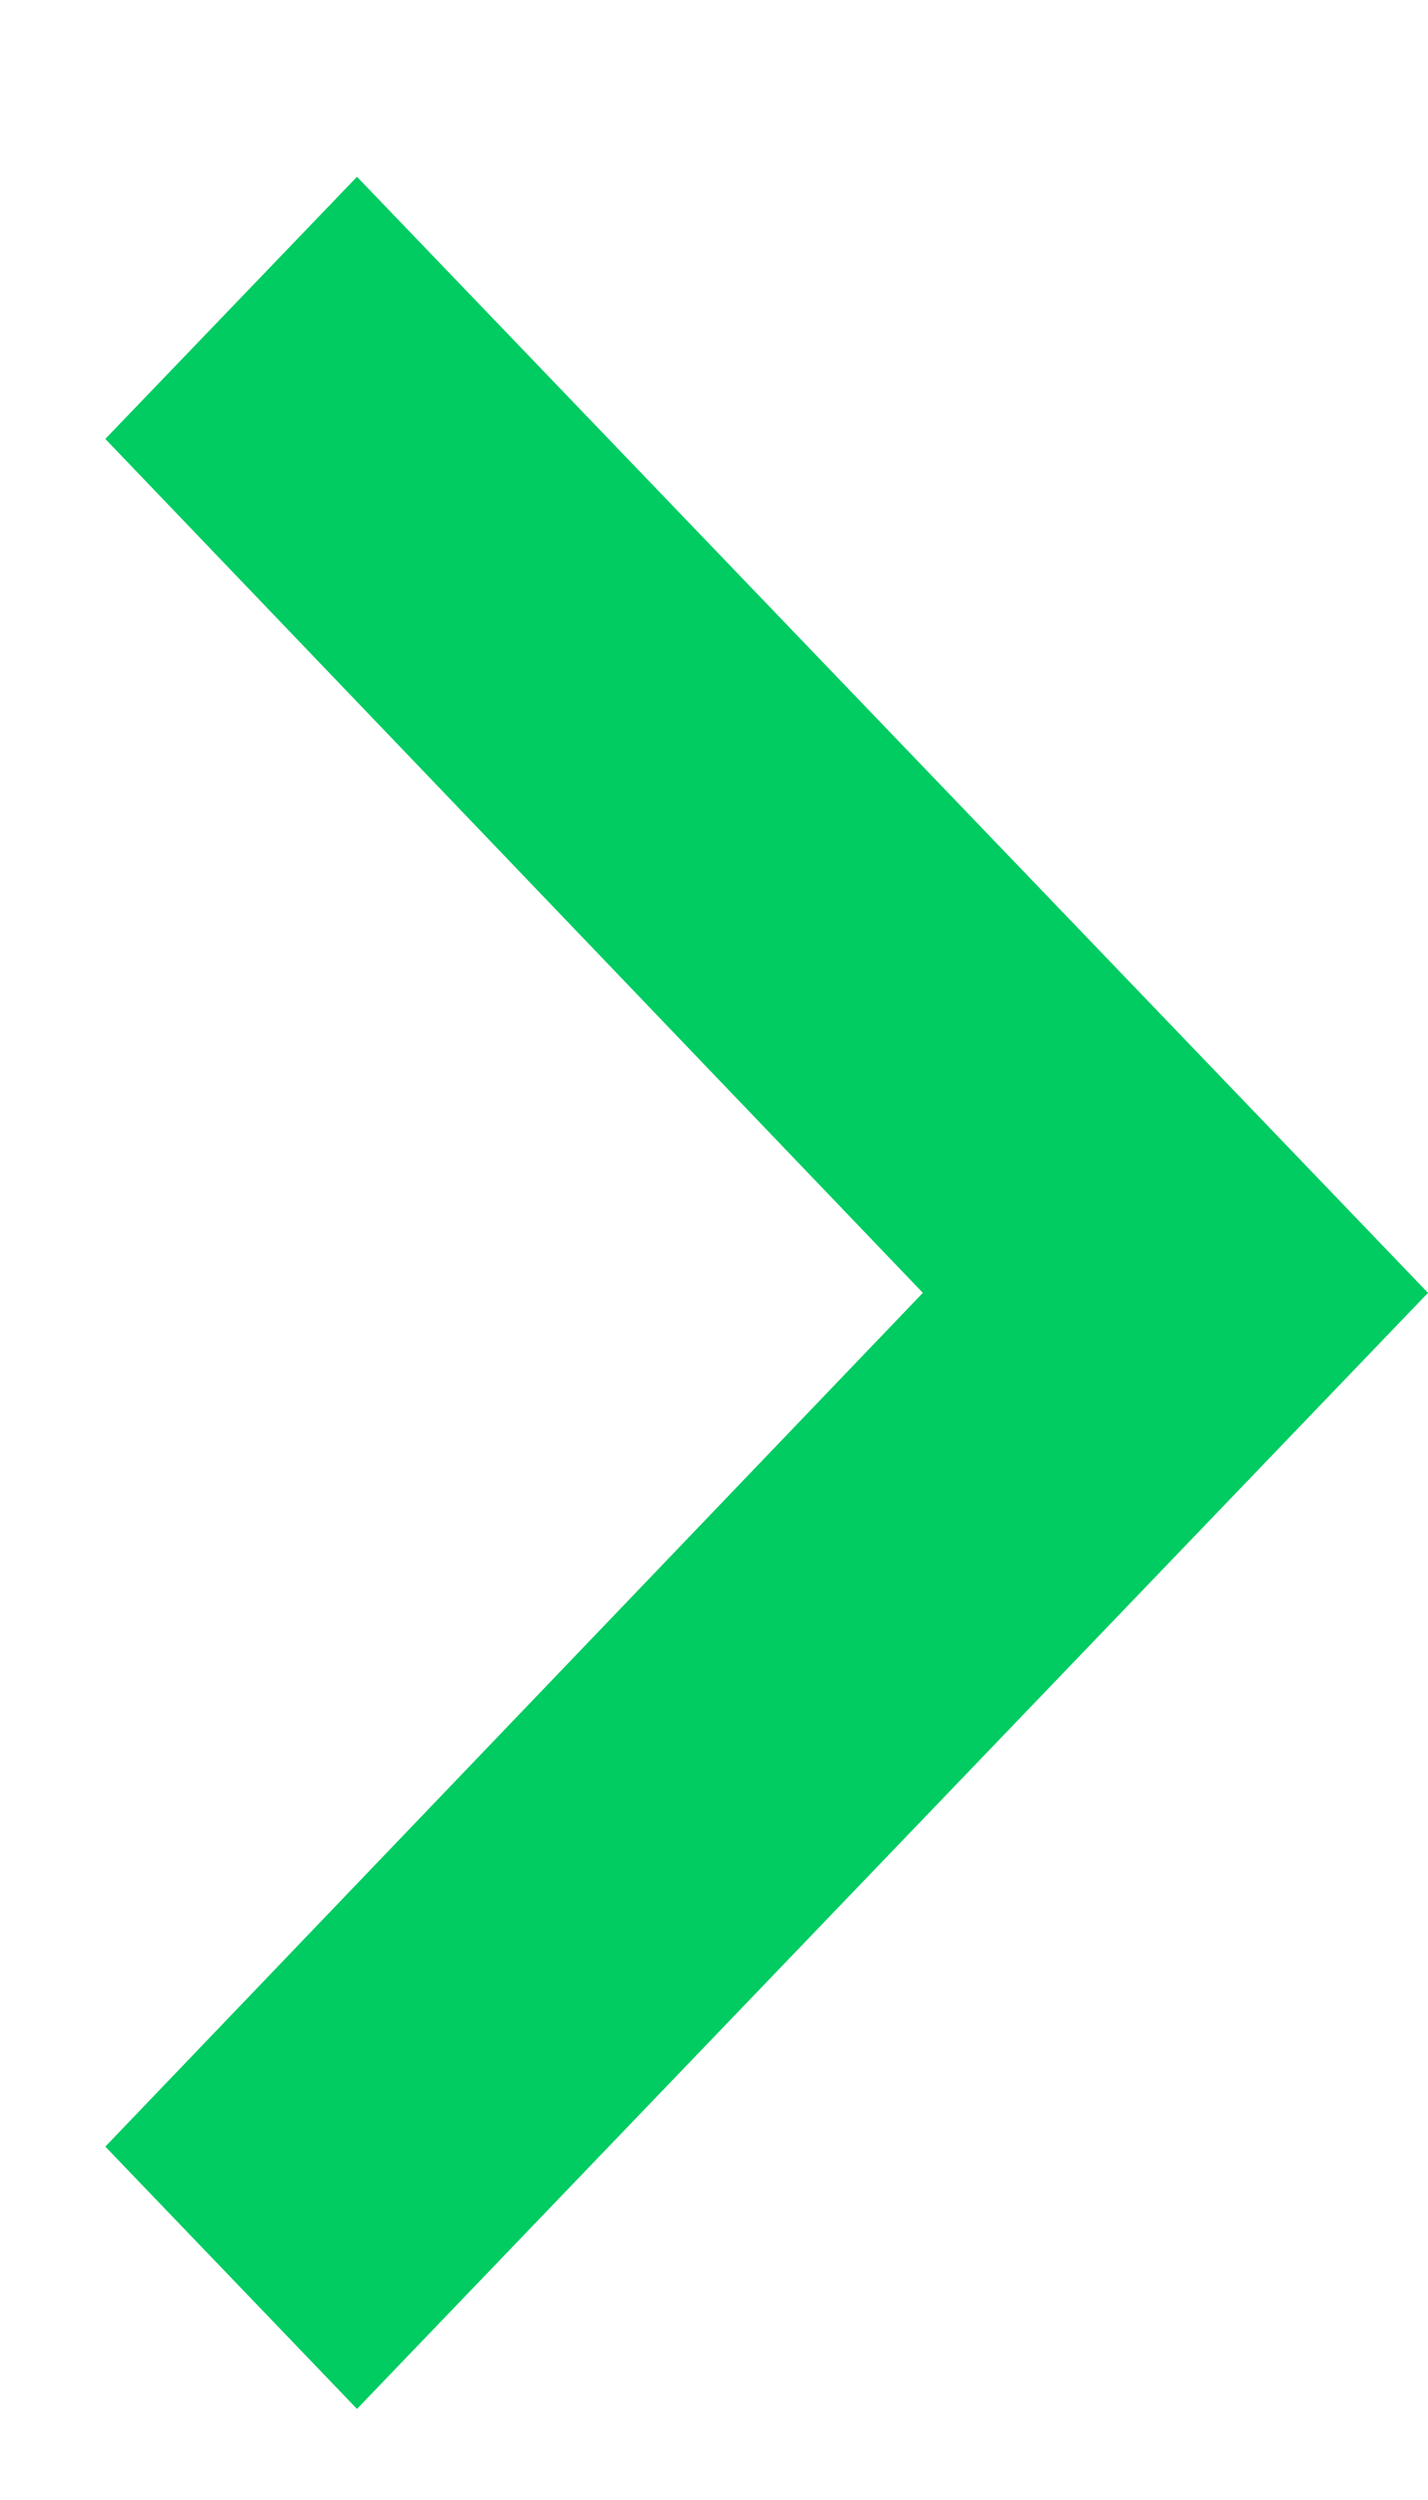 <svg width="8" height="14" viewBox="0 0 8 14" fill="none" xmlns="http://www.w3.org/2000/svg">
<path fill-rule="evenodd" clip-rule="evenodd" d="M0.59 12.021L5.17 7.24L0.59 2.458L2 0.99L8 7.24L2 13.49L0.59 12.021Z" fill="#00CC61"/>
</svg>
